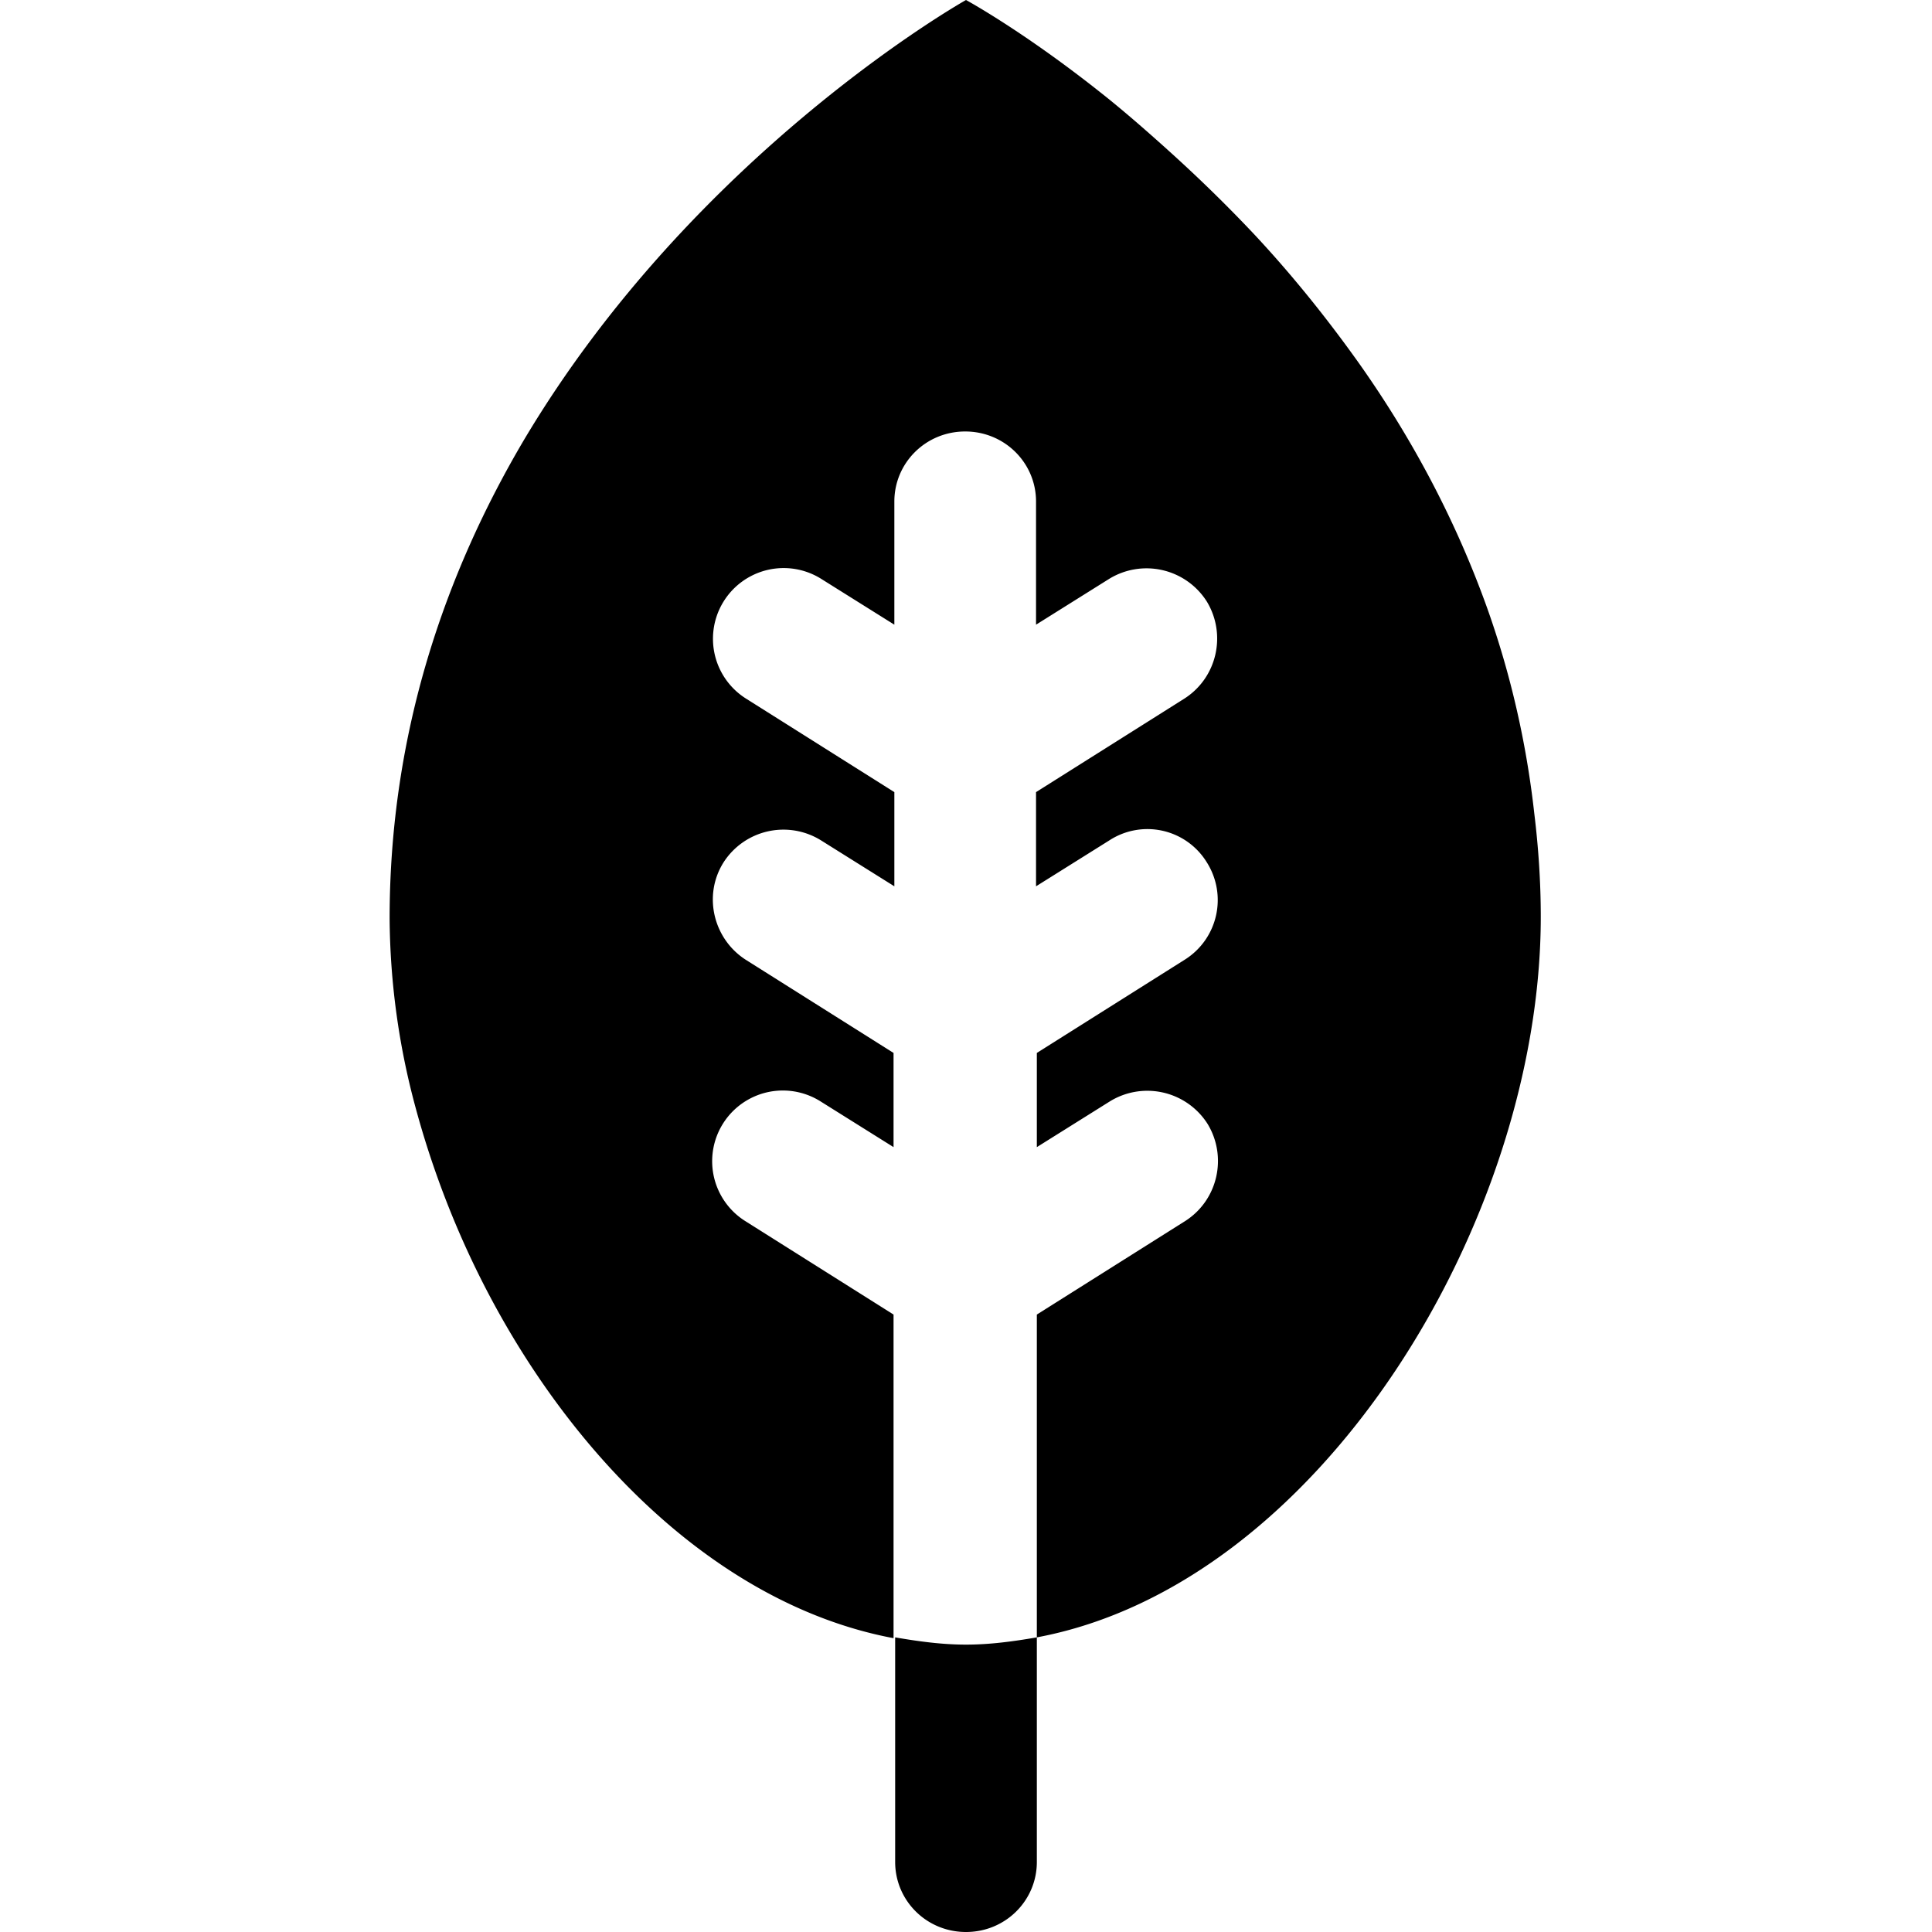 <svg viewBox="0 0 24 24" xmlns="http://www.w3.org/2000/svg">
  <path d="M12.88 20.35v-4.02l1.84-1.16c.41-.26.53-.8.28-1.21a.887.887 0 0 0-1.21-.28l-.91.57v-1.17l1.84-1.16c.41-.26.53-.8.27-1.21a.866.866 0 0 0-1.21-.27l-.91.57V9.84l1.84-1.16c.41-.26.53-.8.28-1.21a.887.887 0 0 0-1.21-.28l-.91.57V6.23c0-.48-.39-.87-.88-.87s-.88.39-.88.87v1.53l-.91-.57a.878.878 0 1 0-.93 1.49l1.84 1.16v1.17l-.91-.57a.884.884 0 0 0-1.21.27c-.26.41-.13.95.27 1.21l1.84 1.16v1.17l-.91-.57a.878.878 0 1 0-.93 1.49l1.84 1.16v4.02c-2.34-.44-4.33-2.57-5.4-5.05-.22-.51-.4-1.03-.54-1.55a9.2 9.2 0 0 1-.32-2.34c0-2.32.7-4.3 1.66-5.93C8.63 1.89 12 0 12 0s.7.38 1.66 1.14c.28.22.59.49.91.78.33.3.66.62 1 .98.45.48.89 1.02 1.31 1.61.63.89 1.19 1.91 1.6 3.06.28.79.48 1.64.58 2.54.05.41.08.84.08 1.28 0 3.76-2.73 8.29-6.26 8.95Zm-1.76-.01v2.79c0 .48.39.87.88.87s.88-.39.88-.87v-2.79c-.29.05-.58.09-.88.09s-.59-.04-.88-.09"/>
</svg>
